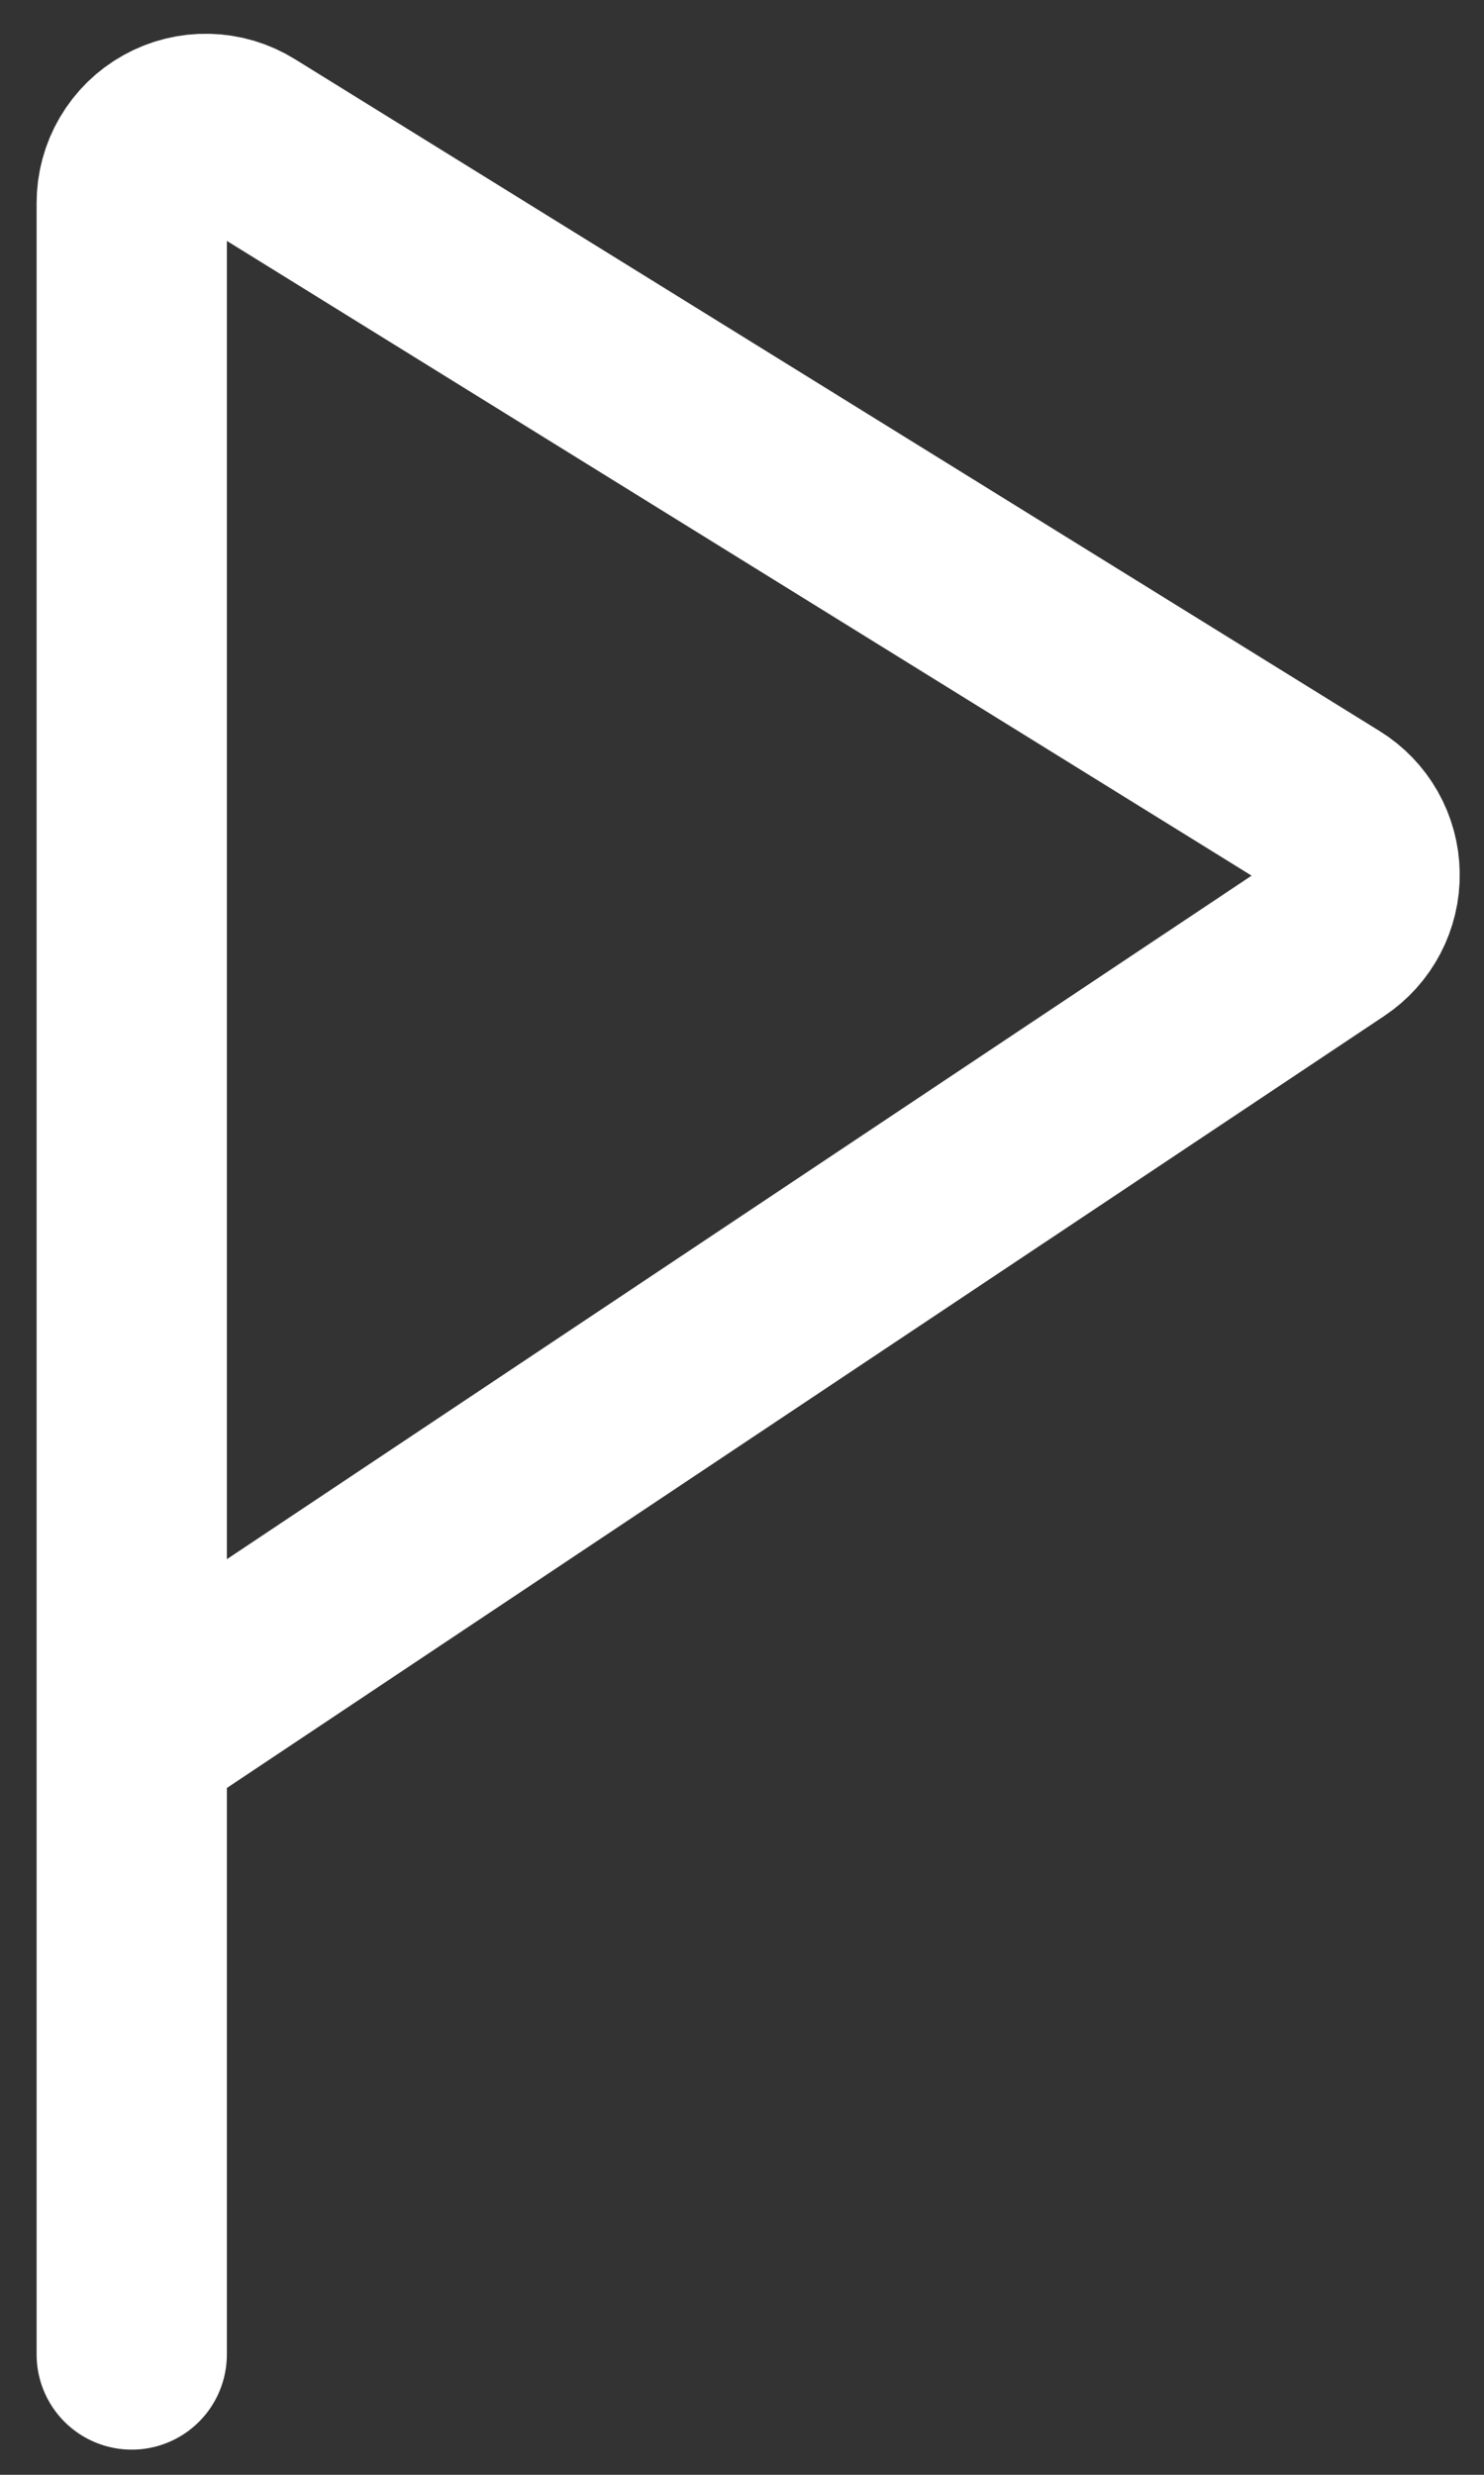 <svg width="39" height="65" viewBox="0 0 39 65" fill="none" xmlns="http://www.w3.org/2000/svg">
<rect x="0" y="0" width="39" height="65" fill="#333333" stroke="none"/>
<path d="M3.462 61.839V45.623M3.462 45.623V5.333C3.462 4.986 3.554 4.646 3.73 4.347C3.906 4.048 4.158 3.801 4.461 3.633C4.763 3.464 5.106 3.379 5.452 3.387C5.799 3.395 6.137 3.495 6.432 3.678L34.941 21.327C35.218 21.498 35.448 21.737 35.609 22.02C35.77 22.303 35.857 22.623 35.862 22.949C35.868 23.275 35.791 23.597 35.64 23.885C35.489 24.174 35.267 24.42 34.996 24.601L3.462 45.623Z" stroke="white" stroke-width="5" stroke-linecap="round" stroke-linejoin="round"/>
</svg>
